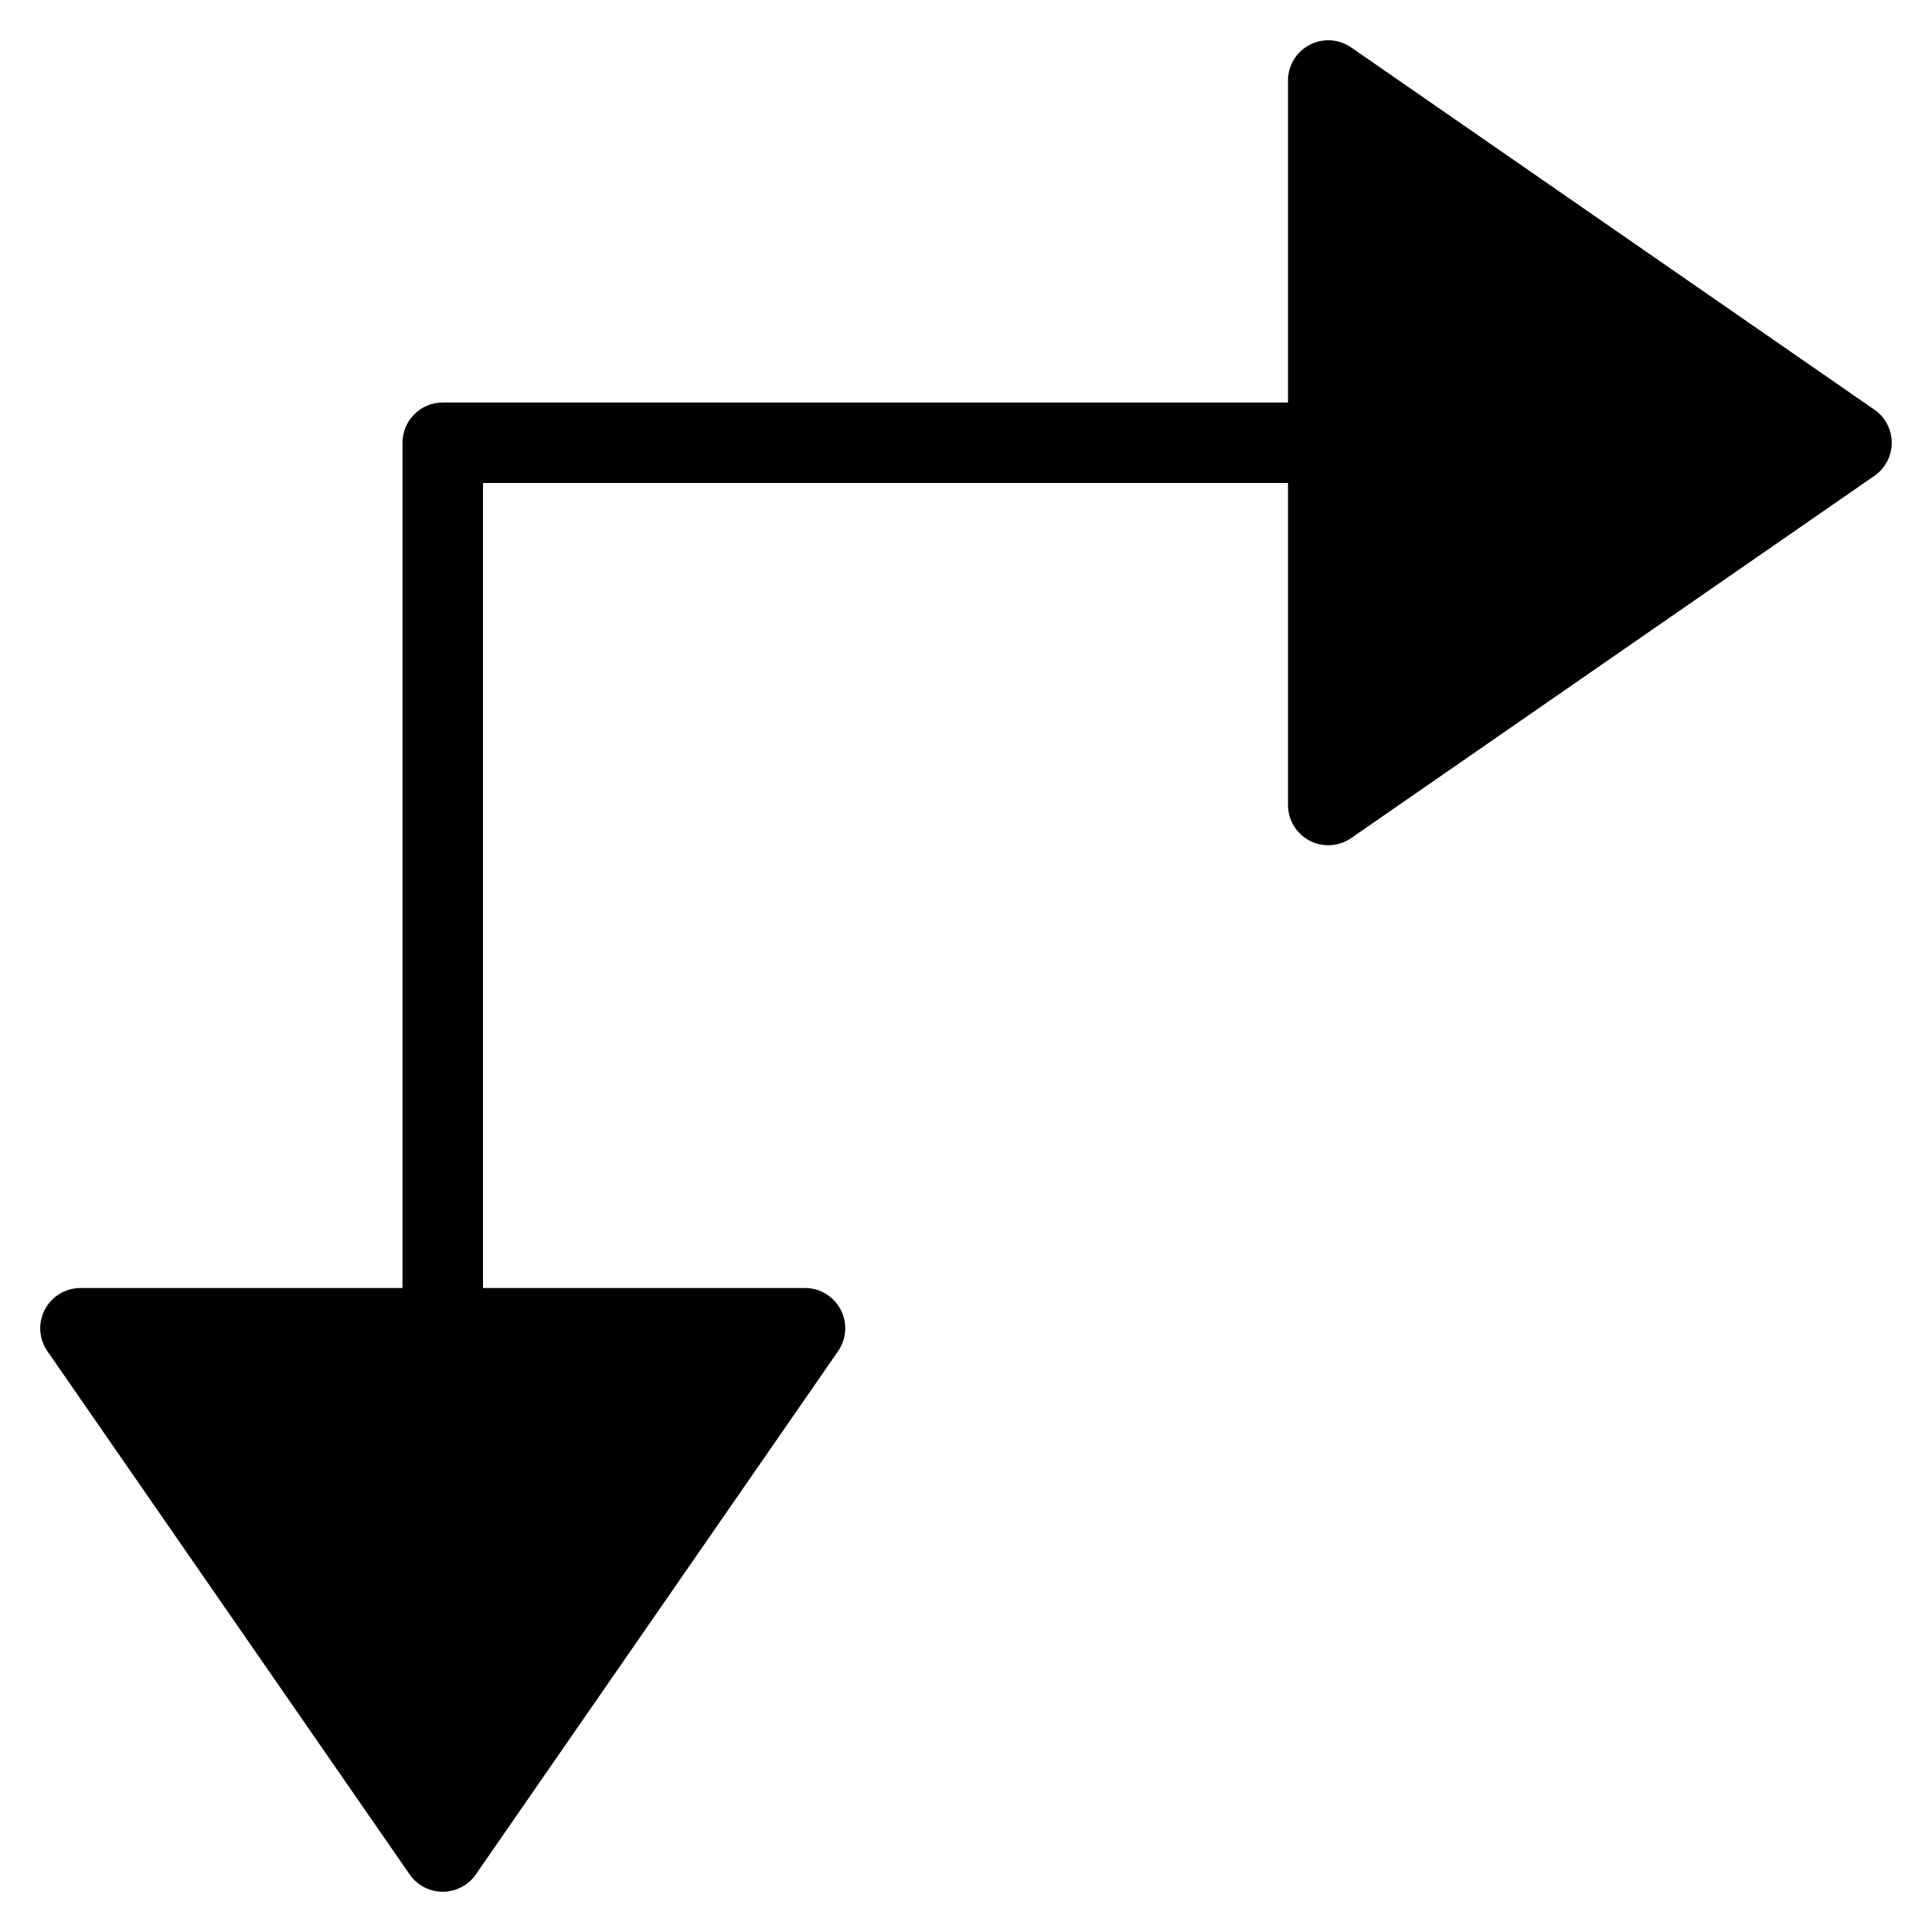<?xml version="1.0" encoding="utf-8"?>
<!-- Generator: Adobe Illustrator 19.2.1, SVG Export Plug-In . SVG Version: 6.00 Build 0)  -->
<!DOCTYPE svg PUBLIC "-//W3C//DTD SVG 1.1//EN" "http://www.w3.org/Graphics/SVG/1.1/DTD/svg11.dtd">
<svg version="1.1" id="Layer_1" xmlns="http://www.w3.org/2000/svg" xmlns:xlink="http://www.w3.org/1999/xlink" x="0px" y="0px"
	 width="48px" height="48px" viewBox="0 0 48 48" enable-background="new 0 0 48 48" xml:space="preserve">
<path d="M46.569,10.178l-13-9c-0.306-0.211-0.705-0.237-1.033-0.063C32.207,1.287,32,1.628,32,2v8H11c-0.552,0-1,0.448-1,1v21H2
	c-0.372,0-0.713,0.207-0.886,0.536c-0.173,0.329-0.148,0.727,0.063,1.033l9,13C10.365,46.839,10.672,47,11,47
	s0.635-0.161,0.822-0.431l9-13c0.211-0.306,0.236-0.704,0.063-1.033C20.713,32.207,20.372,32,20,32h-8V12h20v8
	c0,0.372,0.207,0.713,0.536,0.886C32.682,20.962,32.841,21,33,21c0.2,0,0.399-0.06,0.569-0.178l13-9C46.839,11.635,47,11.328,47,11
	S46.839,10.365,46.569,10.178z"/>
</svg>
